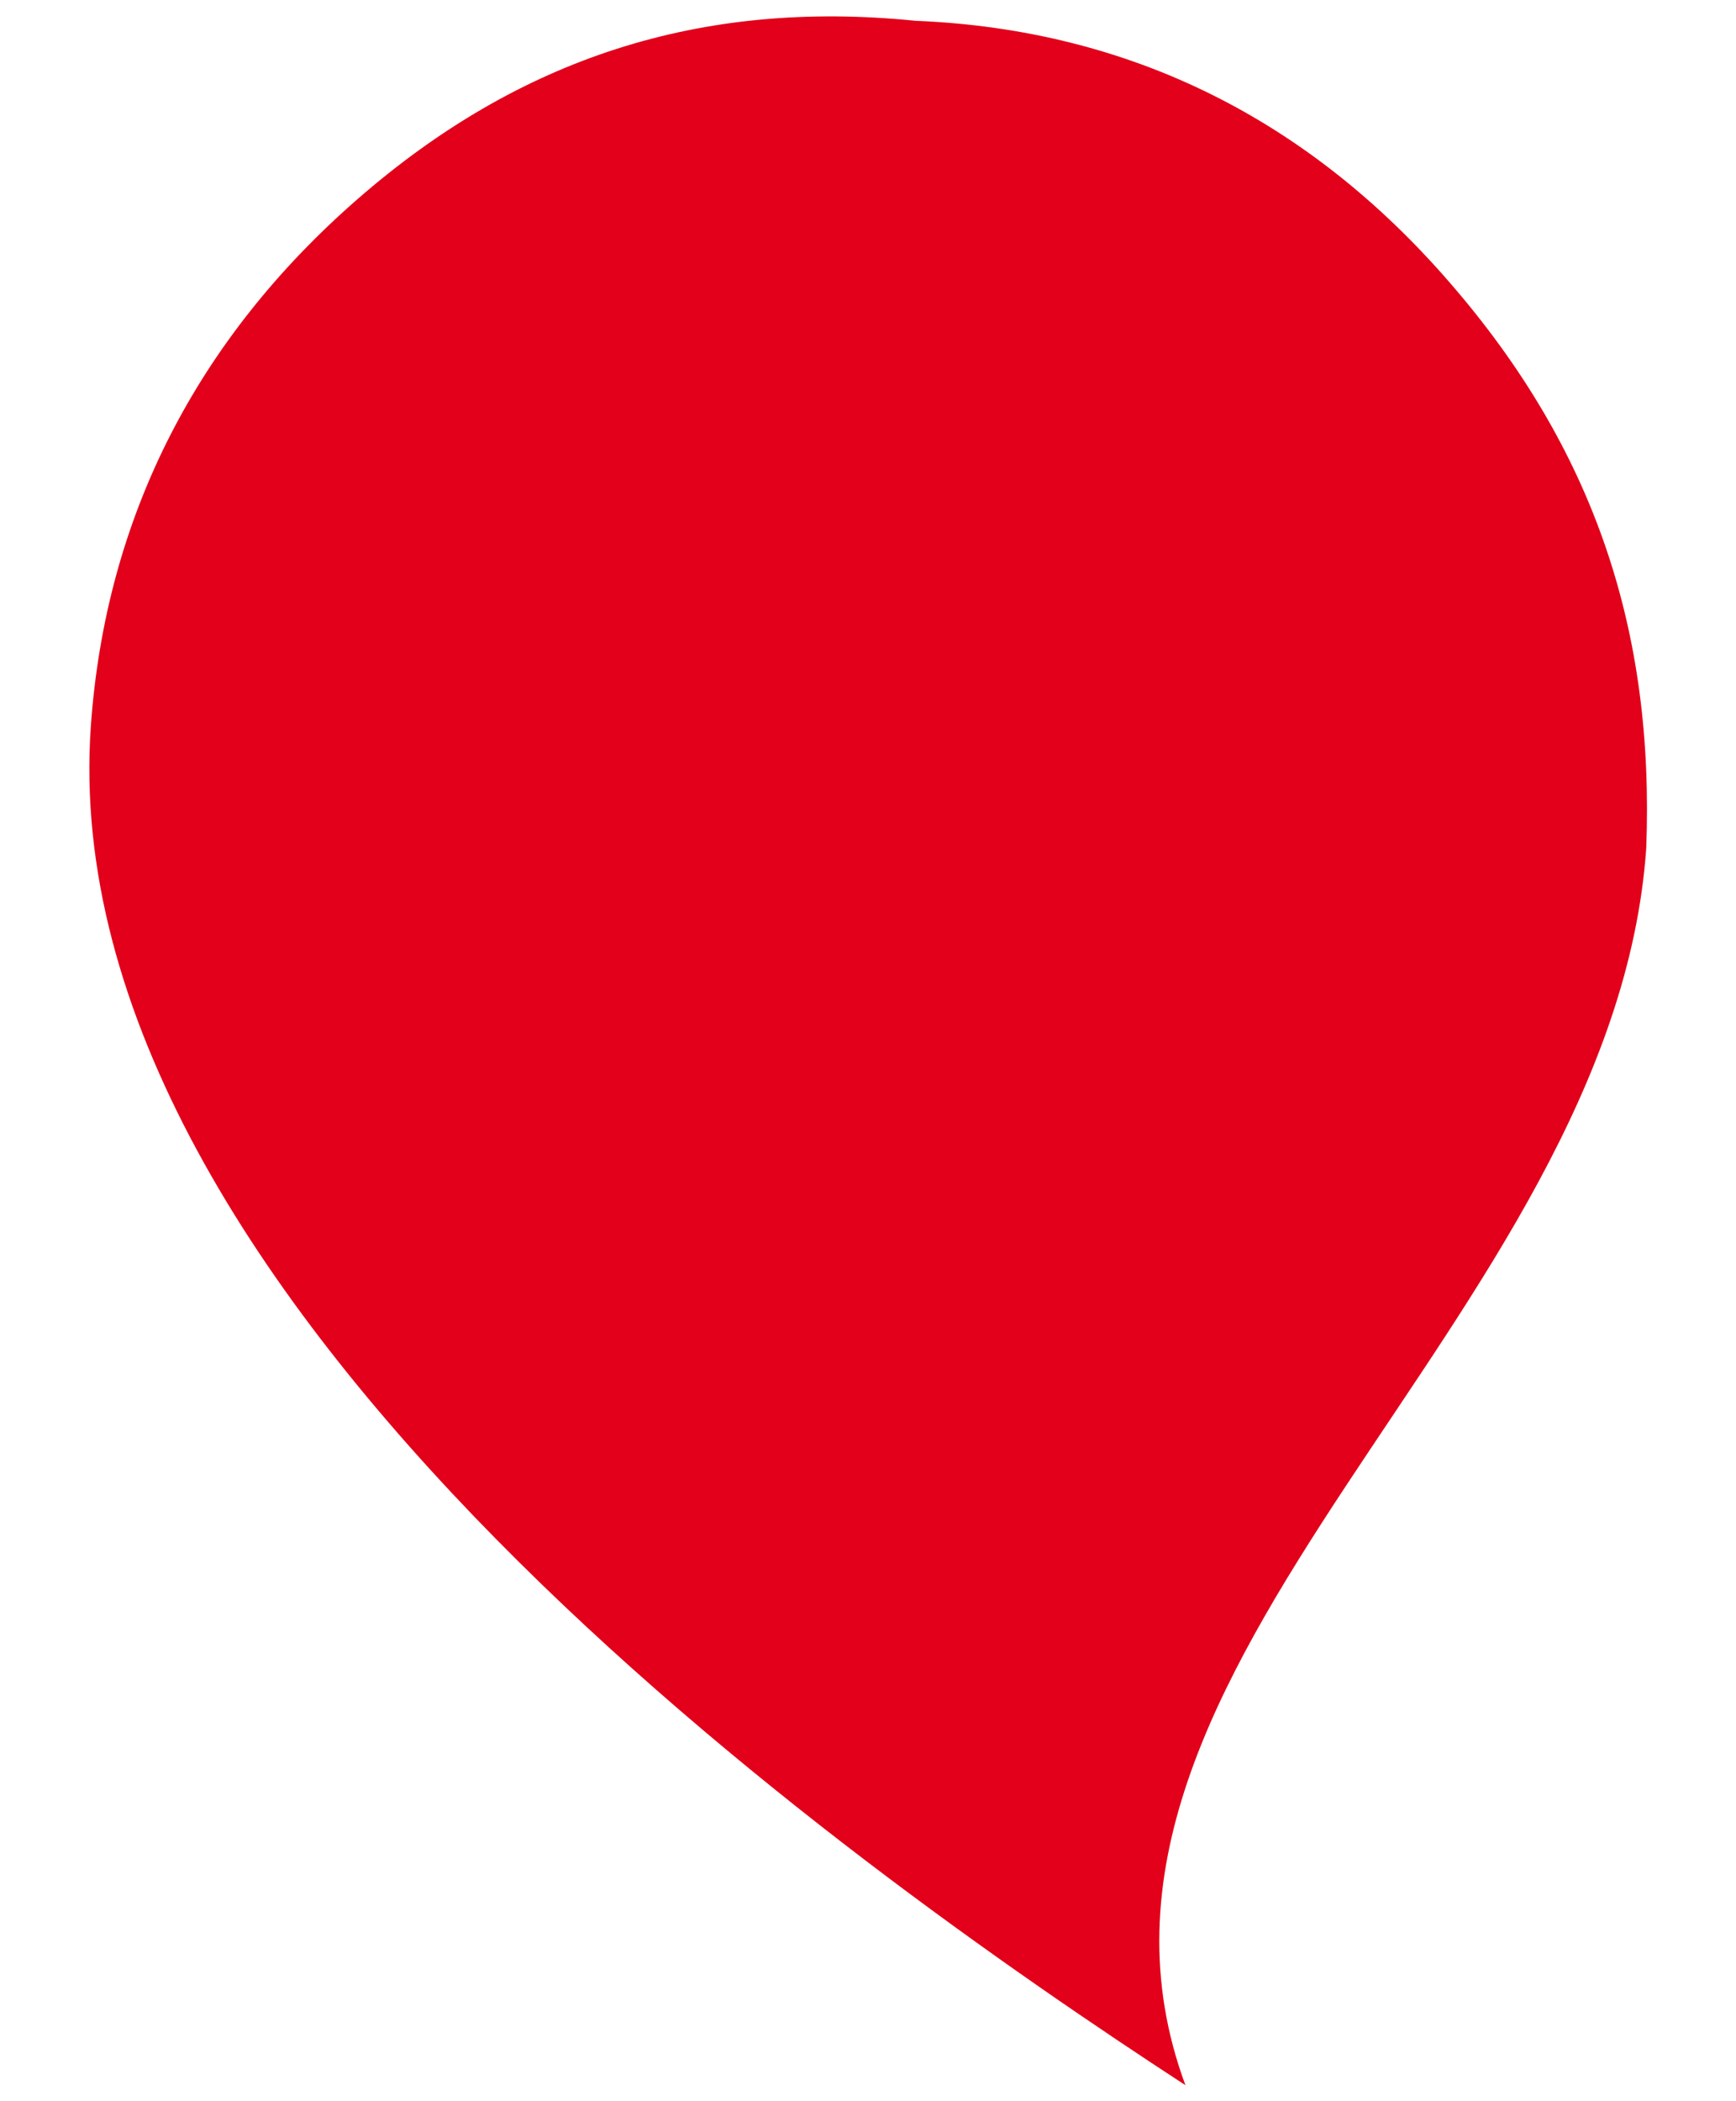 <?xml version="1.0" encoding="utf-8"?>
<!-- Generator: Adobe Illustrator 24.3.0, SVG Export Plug-In . SVG Version: 6.00 Build 0)  -->
<svg version="1.1" id="Calque_1" xmlns="http://www.w3.org/2000/svg" xmlns:xlink="http://www.w3.org/1999/xlink" x="0px" y="0px"
	 viewBox="0 0 317.2 383.7" style="enable-background:new 0 0 317.2 383.7;" xml:space="preserve">
<style type="text/css">
	.st0{fill:#E2001A;}
</style>
<path id="Tracé_61" class="st0" d="M167.3,3.8c39.5,1.6,72,18.3,97.5,47.7c26.7,30.7,37.5,63.9,36,103.4
	c-6,86.1-112.5,149.5-84.2,225.9c-62-40.4-207.4-143-200-248.2c2.7-38.2,19.4-70.7,48.8-96.3S127.9-0.2,167.3,3.8z"/>
</svg>
